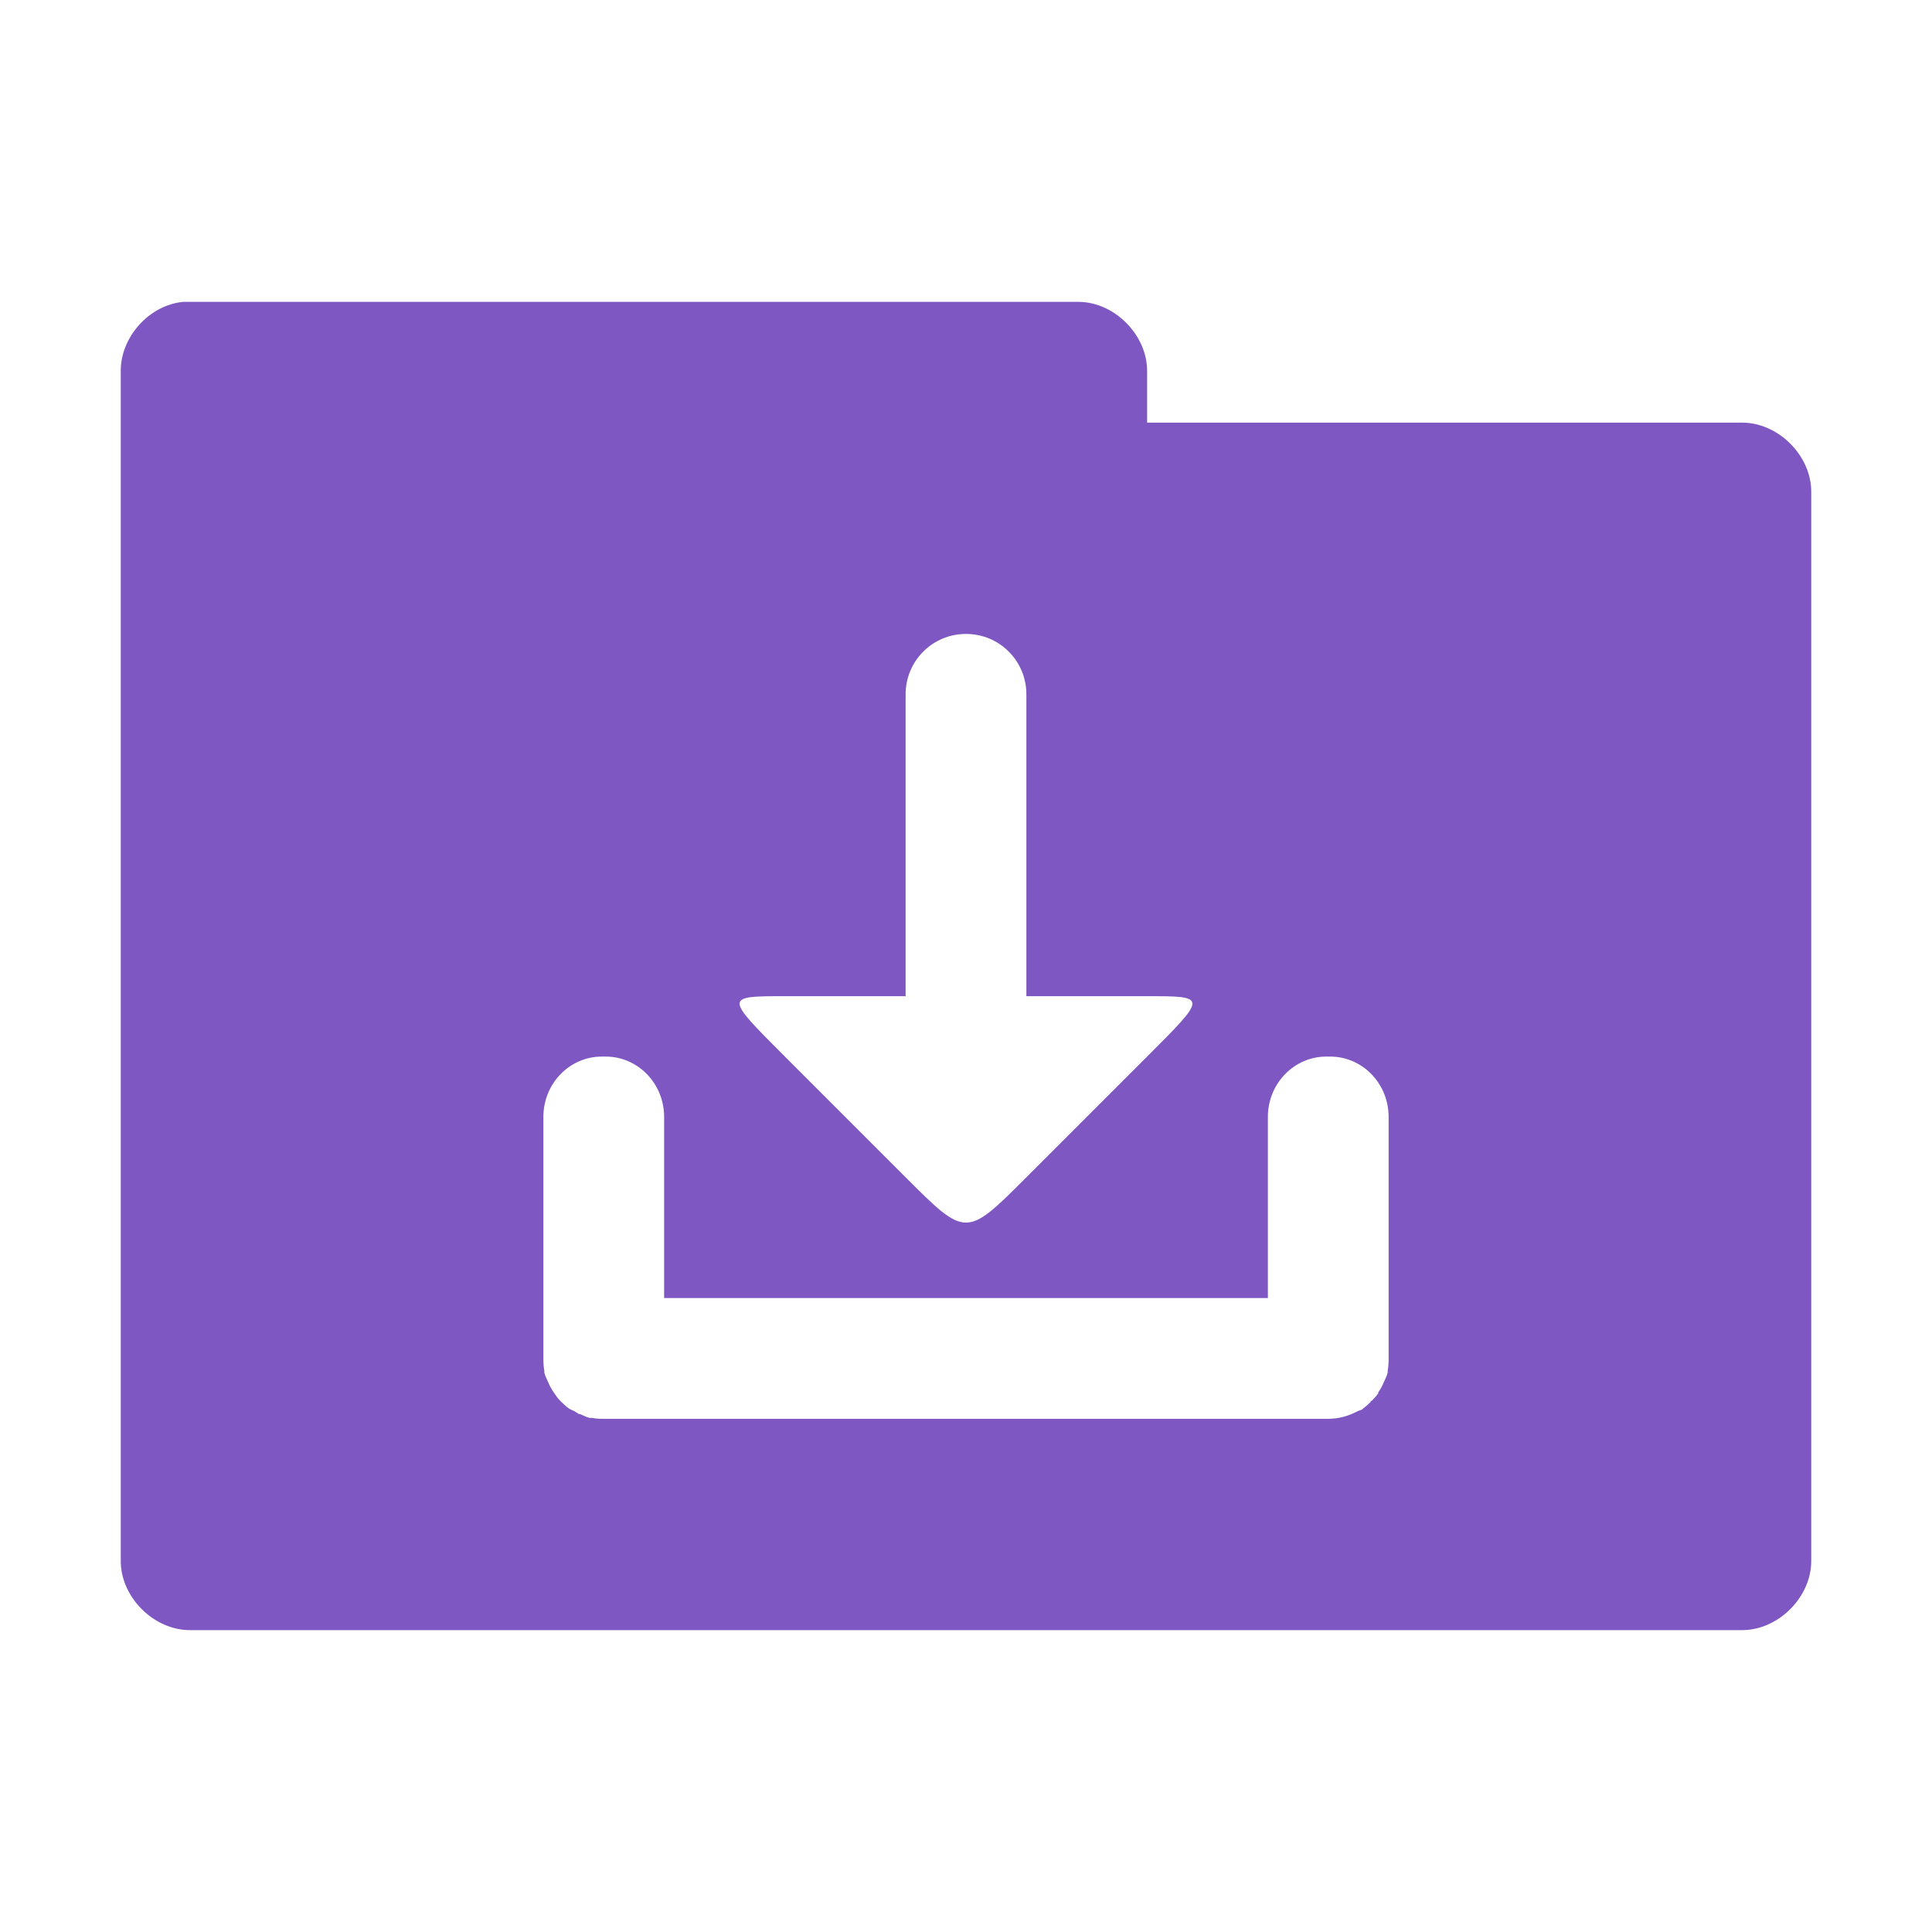 <?xml version="1.0" encoding="UTF-8" standalone="no"?>
<!-- Created with Inkscape (http://www.inkscape.org/) -->

<svg
   xmlns:dc="http://purl.org/dc/elements/1.1/"
   xmlns:cc="http://creativecommons.org/ns#"
   xmlns:rdf="http://www.w3.org/1999/02/22-rdf-syntax-ns#"
   xmlns:svg="http://www.w3.org/2000/svg"
   xmlns="http://www.w3.org/2000/svg"
   xmlns:xlink="http://www.w3.org/1999/xlink"
   xmlns:sodipodi="http://sodipodi.sourceforge.net/DTD/sodipodi-0.dtd"
   xmlns:inkscape="http://www.inkscape.org/namespaces/inkscape"
   width="64"
   height="64"
   id="svg2"
   version="1.1"
   inkscape:version="0.48.5 r10040"
   sodipodi:docname="folder-download.svg"
   inkscape:export-filename="/media/Data/Main/Visuals/Icons/Numix/Desktop/repos/numix-wiki/Gjorgi/Numix-folders/48/New/folder-144.png"
   inkscape:export-xdpi="270"
   inkscape:export-ydpi="270">
  <defs
     id="defs4">
    <linearGradient
       inkscape:collect="always"
       id="linearGradient3958">
      <stop
         style="stop-color:#000000;stop-opacity:1;"
         offset="0"
         id="stop3960" />
      <stop
         style="stop-color:#000000;stop-opacity:0;"
         offset="1"
         id="stop3962" />
    </linearGradient>
    <radialGradient
       inkscape:collect="always"
       xlink:href="#linearGradient3958"
       id="radialGradient3964"
       cx="32.5"
       cy="56.5"
       fx="32.5"
       fy="56.5"
       r="33.5"
       gradientTransform="matrix(1,0,0,0.104,0,50.597)"
       gradientUnits="userSpaceOnUse" />
  </defs>
  <sodipodi:namedview
     id="base"
     pagecolor="#ffffff"
     bordercolor="#666666"
     borderopacity="1.0"
     inkscape:pageopacity="0.0"
     inkscape:pageshadow="2"
     inkscape:zoom="18.36755"
     inkscape:cx="34.397148"
     inkscape:cy="35.833512"
     inkscape:document-units="px"
     inkscape:current-layer="layer1"
     showgrid="true"
     inkscape:window-width="1280"
     inkscape:window-height="998"
     inkscape:window-x="0"
     inkscape:window-y="0"
     inkscape:window-maximized="1"
     showguides="true"
     inkscape:guide-bbox="true">
    <inkscape:grid
       type="xygrid"
       id="grid2985"
       empspacing="5"
       visible="true"
       enabled="true"
       snapvisiblegridlinesonly="true" />
  </sodipodi:namedview>
  <g
     inkscape:label="Layer 1"
     inkscape:groupmode="layer"
     id="layer1"
     transform="translate(0,-988.362)">
    <path
       style="font-size:medium;font-style:normal;font-variant:normal;font-weight:normal;font-stretch:normal;text-indent:0;text-align:start;text-decoration:none;line-height:normal;letter-spacing:normal;word-spacing:normal;text-transform:none;direction:ltr;block-progression:tb;writing-mode:lr-tb;text-anchor:start;baseline-shift:baseline;color:#000000;fill:#7e57c2;fill-opacity:1;fill-rule:nonzero;stroke:none;stroke-width:2.286;marker:none;visibility:visible;display:inline;overflow:visible;enable-background:accumulate;font-family:Sans;-inkscape-font-specification:Sans"
       d="M 6.062 10 C 4.933 10.111 3.982 11.178 4 12.312 L 4 51.688 C 3.986 52.902 5.098 54.014 6.312 54 L 57.688 54 C 58.902 54.014 60.014 52.902 60 51.688 L 60 16.312 C 60.014 15.098 58.902 13.986 57.688 14 L 38 14 L 38 12.312 C 38.014 11.119 36.944 10.019 35.75 10 L 6.312 10 C 6.229 10 6.146 10 6.062 10 z M 32 21 C 33.108 21 34 21.892 34 23 L 34 33 L 38 33 C 40 33 40 33 38 35 L 34 39 C 32 41 32 41 30 39 L 26 35 C 24 33 24 33 26 33 L 30 33 L 30 23 C 30 21.892 30.892 21 32 21 z M 19.938 35 L 20.062 35 C 21.131 35 22 35.892 22 37 L 22 43 L 42 43 L 42 37 C 42 35.892 42.869 35 43.938 35 L 44.062 35 C 45.131 35 46 35.892 46 37 L 46 44.906 L 46 45.094 C 45.995 45.199 45.988 45.306 45.969 45.406 C 45.965 45.427 45.973 45.448 45.969 45.469 C 45.944 45.578 45.885 45.679 45.844 45.781 C 45.793 45.906 45.732 46.015 45.656 46.125 C 45.651 46.133 45.662 46.149 45.656 46.156 C 45.599 46.241 45.537 46.3 45.469 46.375 C 45.459 46.386 45.448 46.396 45.438 46.406 C 45.432 46.412 45.412 46.401 45.406 46.406 C 45.401 46.412 45.412 46.432 45.406 46.438 C 45.328 46.515 45.247 46.593 45.156 46.656 C 45.144 46.665 45.137 46.679 45.125 46.688 C 45.081 46.717 45.016 46.724 44.969 46.75 C 44.681 46.902 44.354 47 44 47 L 43.938 47 L 20.062 47 L 20 47 C 19.979 47 19.959 47.001 19.938 47 C 19.824 47 19.701 46.988 19.594 46.969 C 19.574 46.965 19.551 46.973 19.531 46.969 C 19.416 46.944 19.326 46.888 19.219 46.844 C 19.21 46.84 19.196 46.847 19.188 46.844 C 19.134 46.82 19.082 46.778 19.031 46.75 C 18.968 46.716 18.903 46.696 18.844 46.656 C 18.753 46.593 18.672 46.515 18.594 46.438 C 18.583 46.427 18.573 46.417 18.562 46.406 C 18.552 46.395 18.542 46.386 18.531 46.375 C 18.459 46.3 18.403 46.211 18.344 46.125 C 18.268 46.015 18.207 45.906 18.156 45.781 C 18.115 45.679 18.056 45.578 18.031 45.469 C 18.027 45.448 18.035 45.427 18.031 45.406 C 18.012 45.306 18.005 45.199 18 45.094 L 18 45 L 18 44.906 L 18 37 C 18 35.892 18.869 35 19.938 35 z "
       transform="translate(0,988.362)"
       id="path3912" />
  </g>
</svg>
